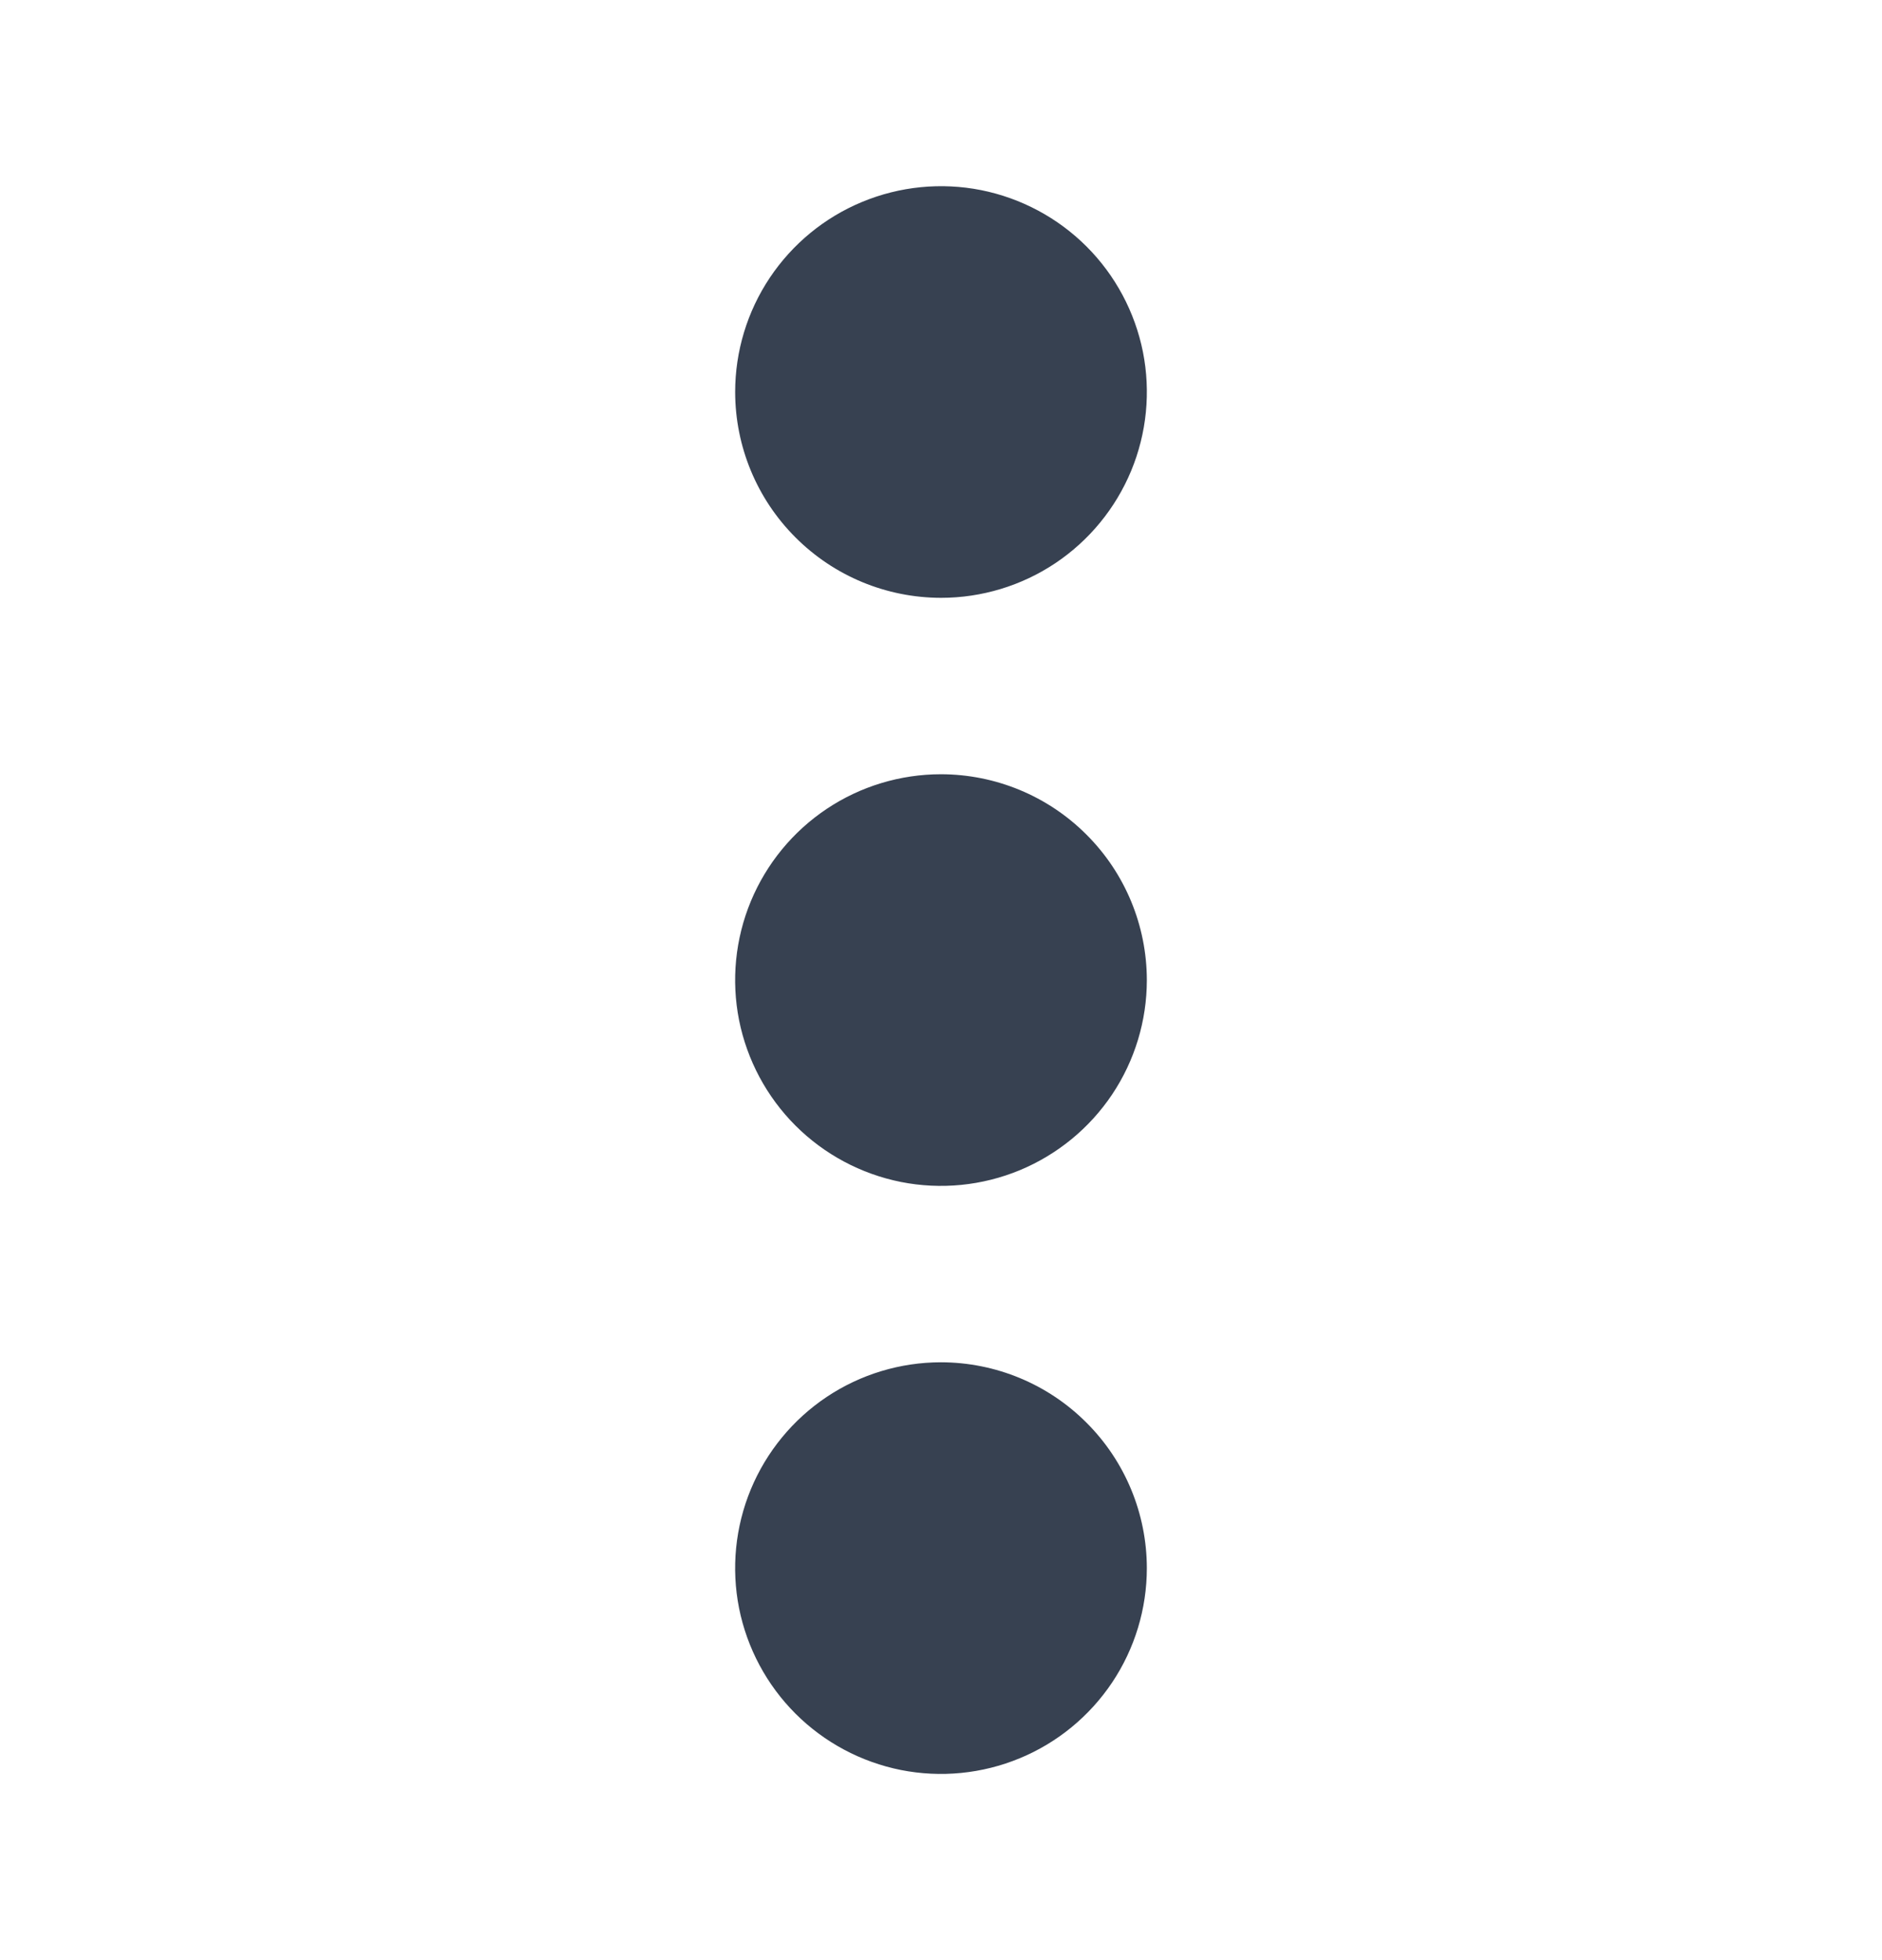 <svg width="24" height="25" viewBox="0 0 24 25" fill="none" xmlns="http://www.w3.org/2000/svg">
<path d="M14.625 12.5C14.625 13.019 14.471 13.527 14.183 13.958C13.894 14.39 13.484 14.726 13.005 14.925C12.525 15.124 11.997 15.176 11.488 15.075C10.979 14.973 10.511 14.723 10.144 14.356C9.777 13.989 9.527 13.521 9.425 13.012C9.324 12.503 9.376 11.975 9.575 11.495C9.774 11.016 10.11 10.606 10.542 10.317C10.973 10.029 11.481 9.875 12 9.875C12.696 9.876 13.363 10.152 13.855 10.645C14.348 11.137 14.624 11.804 14.625 12.5ZM12 7.625C12.519 7.625 13.027 7.471 13.458 7.183C13.89 6.894 14.226 6.484 14.425 6.005C14.624 5.525 14.676 4.997 14.575 4.488C14.473 3.979 14.223 3.511 13.856 3.144C13.489 2.777 13.021 2.527 12.512 2.425C12.003 2.324 11.475 2.376 10.995 2.575C10.516 2.773 10.106 3.11 9.817 3.542C9.529 3.973 9.375 4.481 9.375 5C9.376 5.696 9.652 6.363 10.145 6.855C10.637 7.348 11.304 7.624 12 7.625ZM12 17.375C11.481 17.375 10.973 17.529 10.542 17.817C10.11 18.106 9.774 18.516 9.575 18.995C9.376 19.475 9.324 20.003 9.425 20.512C9.527 21.021 9.777 21.489 10.144 21.856C10.511 22.223 10.979 22.473 11.488 22.575C11.997 22.676 12.525 22.624 13.005 22.425C13.484 22.227 13.894 21.89 14.183 21.458C14.471 21.027 14.625 20.519 14.625 20C14.624 19.304 14.348 18.637 13.855 18.145C13.363 17.652 12.696 17.376 12 17.375Z" fill="#374151"/>
</svg>
